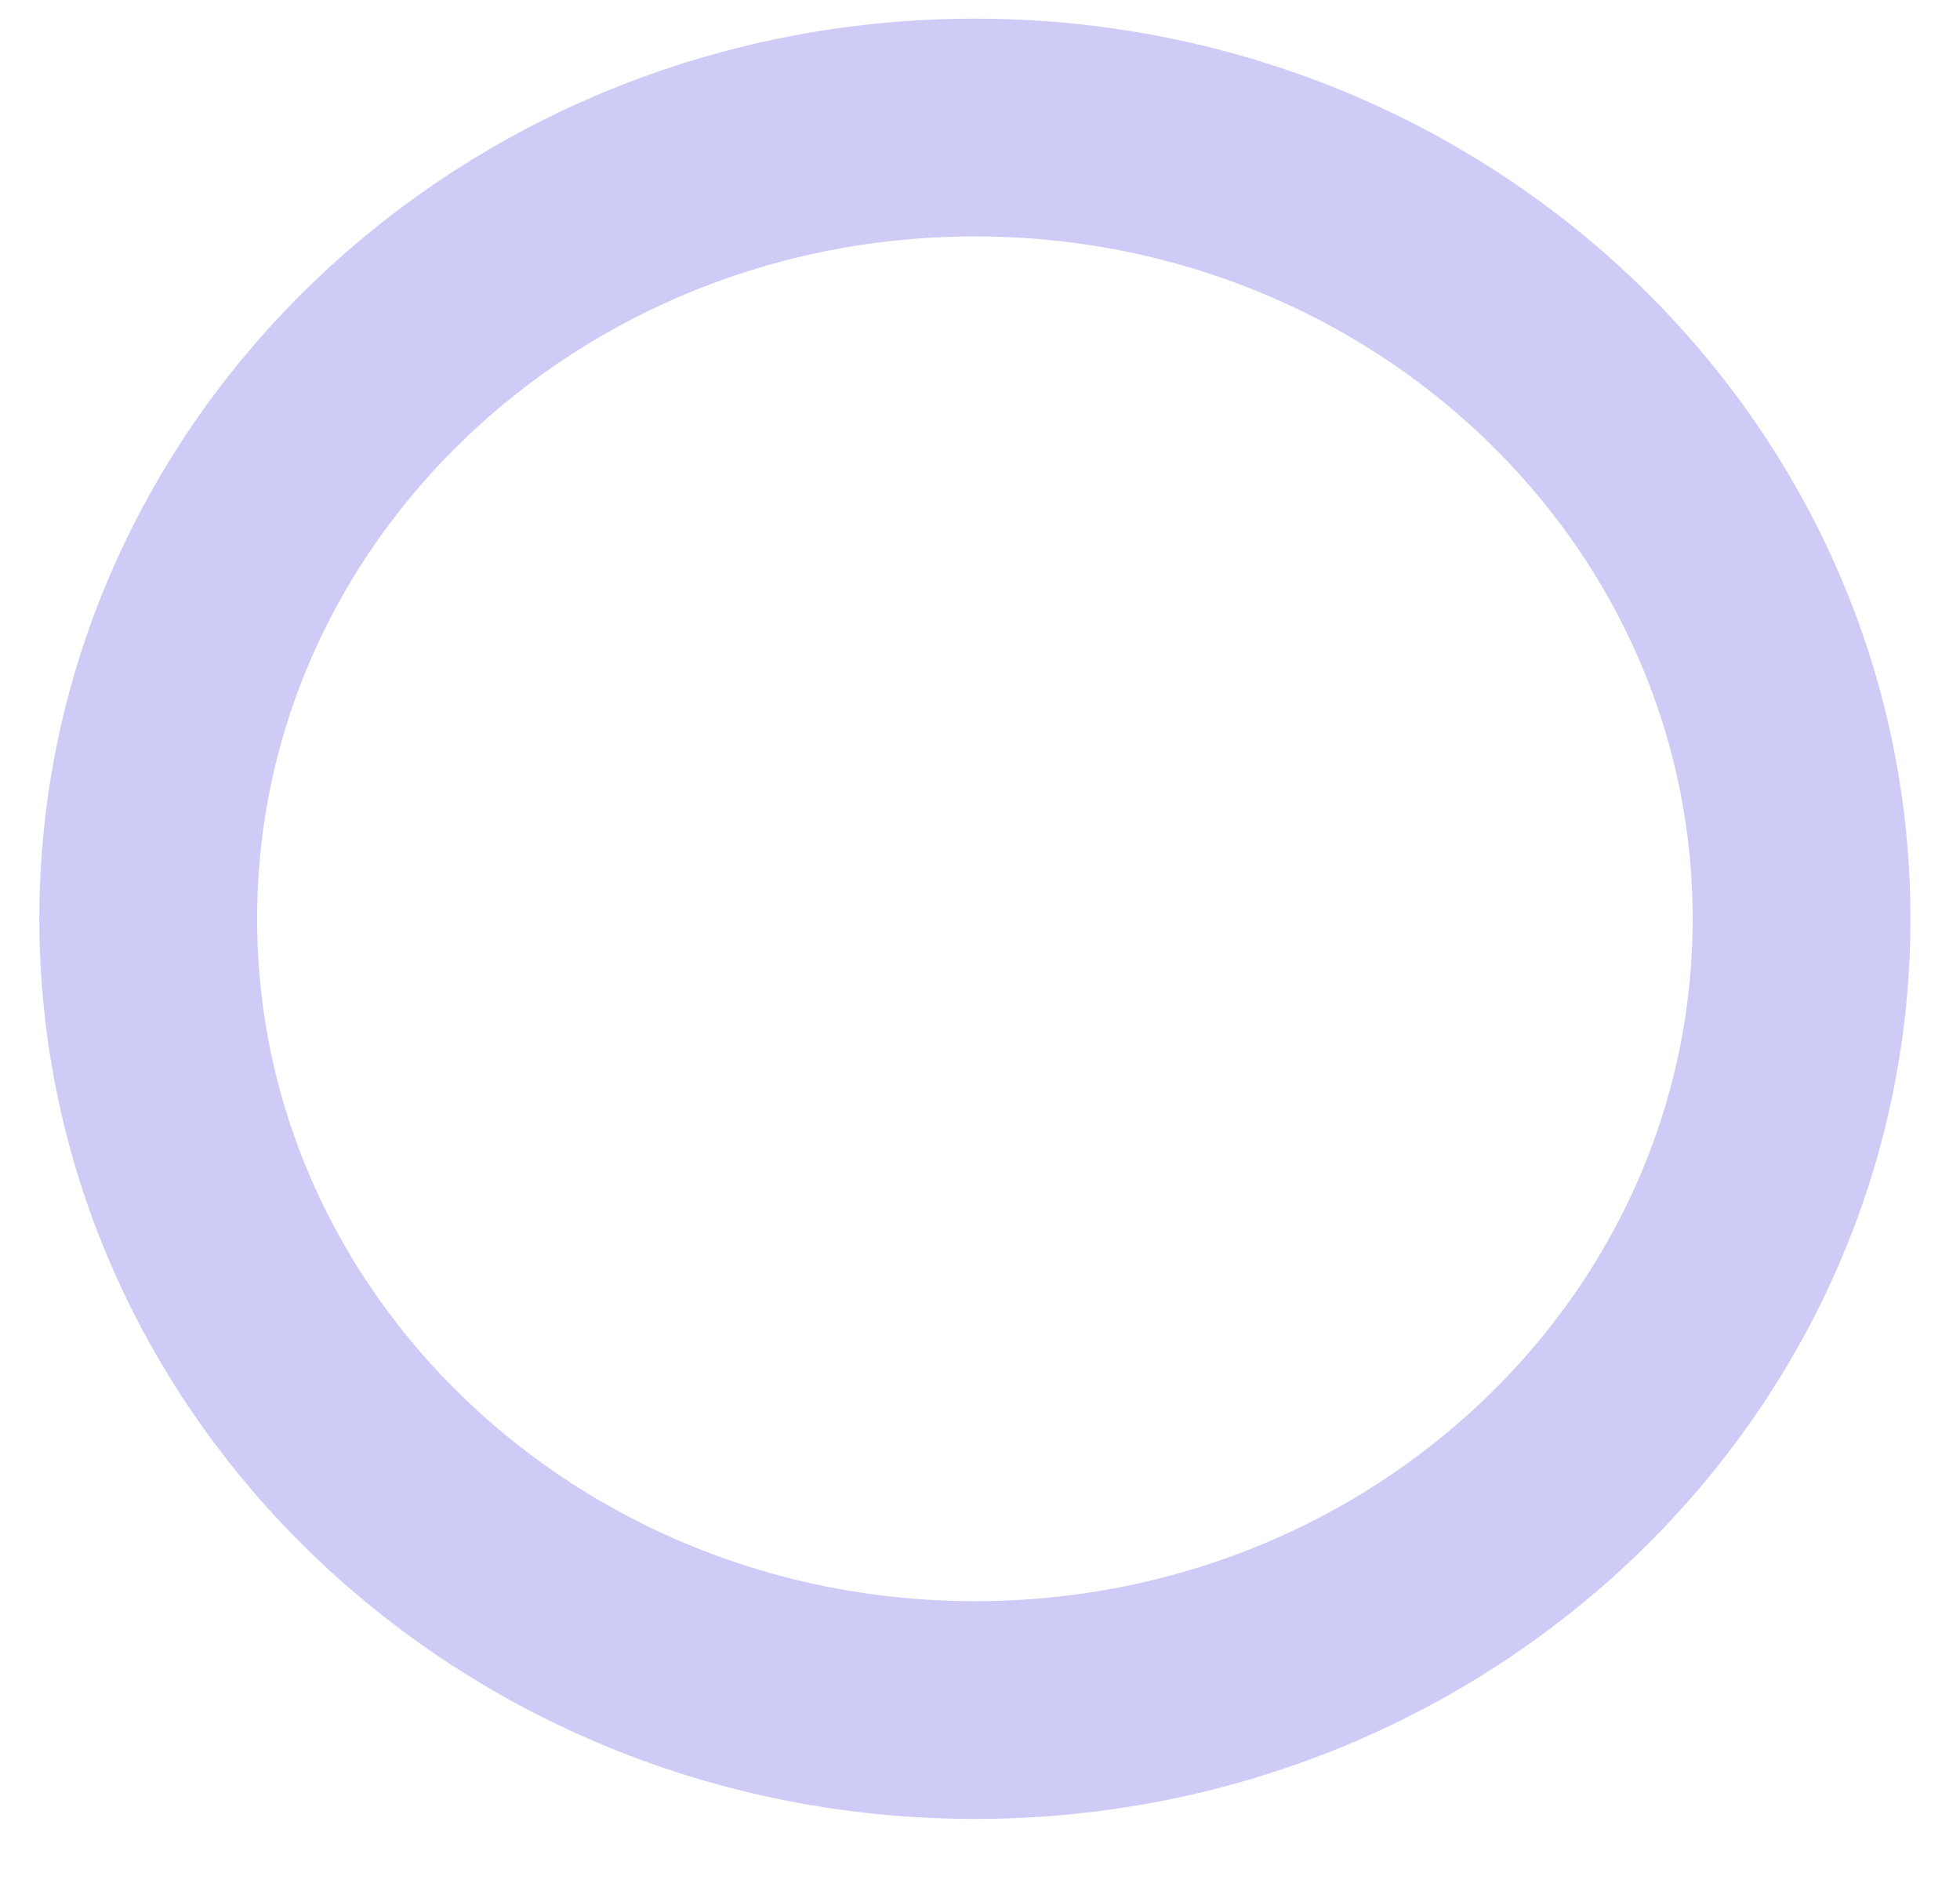 <svg width="27" height="26" viewBox="0 0 27 26" fill="none" xmlns="http://www.w3.org/2000/svg">
<path opacity="0.2" d="M13.429 23.558C19.719 23.558 24.817 18.677 24.817 12.657C24.817 6.637 19.719 1.757 13.429 1.757C7.14 1.757 2.042 6.637 2.042 12.657C2.042 18.677 7.14 23.558 13.429 23.558Z" stroke="#0D00D8" stroke-width="3" stroke-linecap="round" stroke-linejoin="round"/>
</svg>
